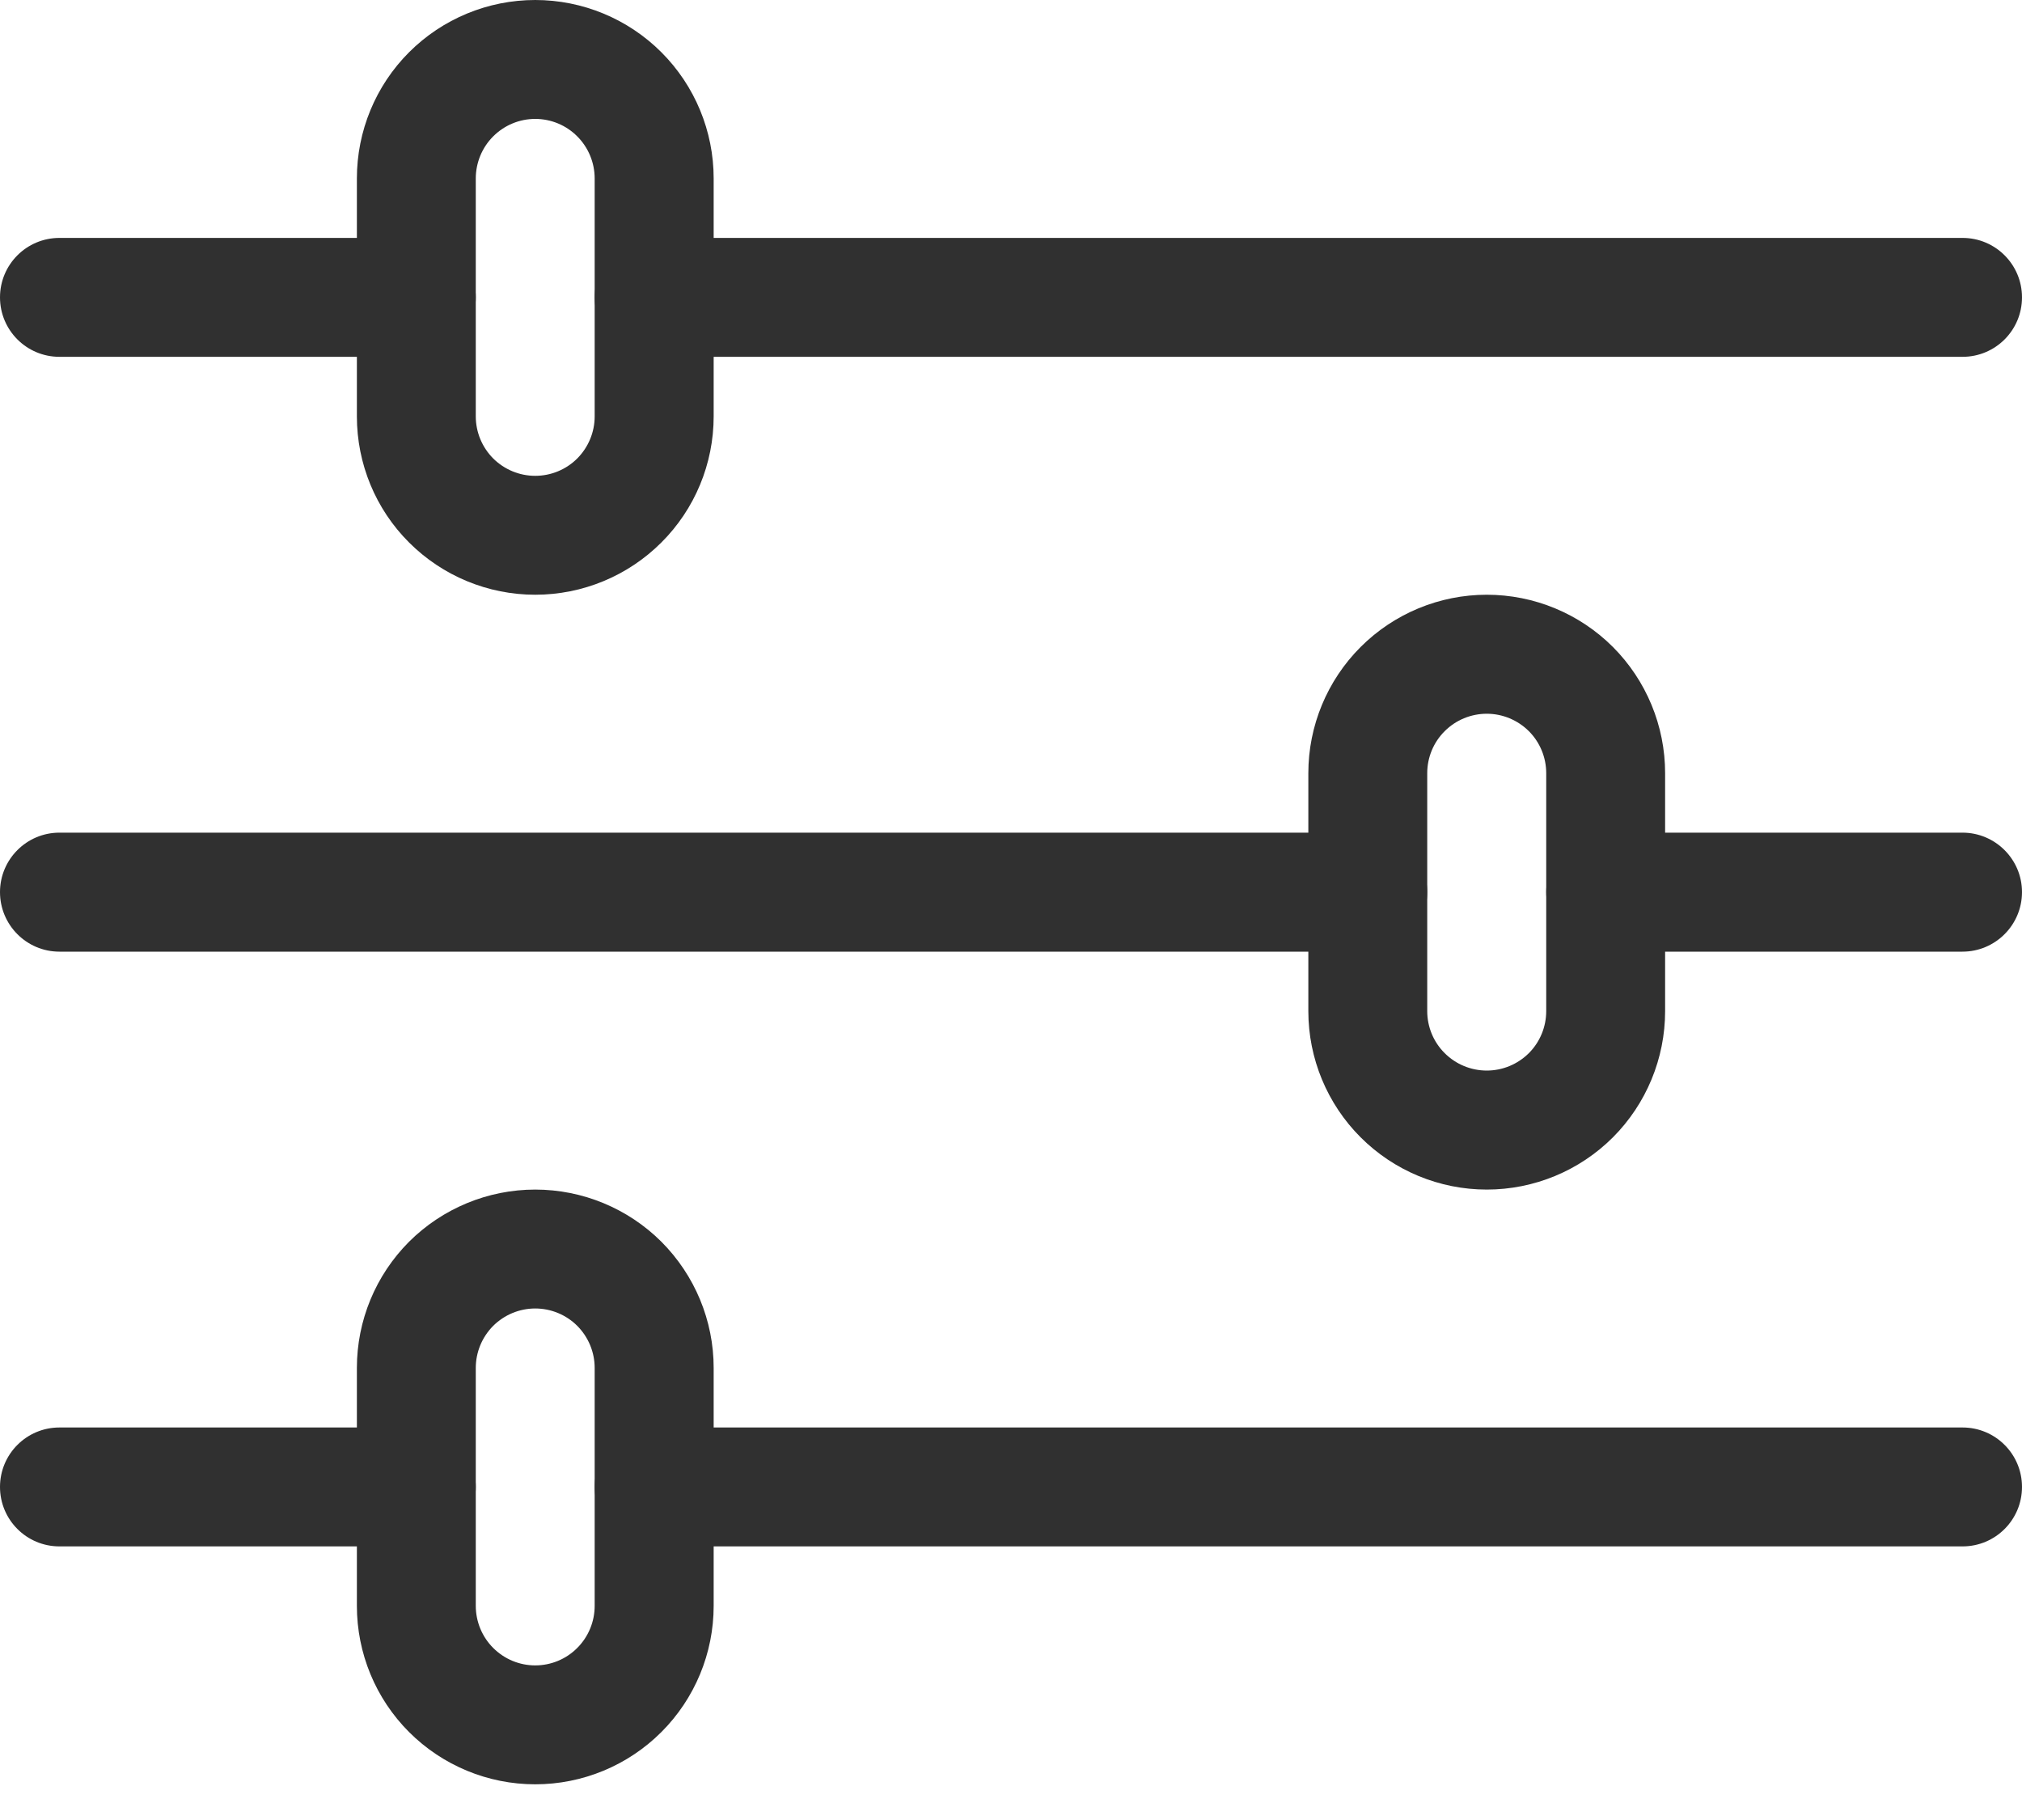 <svg width="20" height="18" viewBox="0 0 20 18" fill="none" xmlns="http://www.w3.org/2000/svg">
<path fill-rule="evenodd" clip-rule="evenodd" d="M5.294 1.176C5.138 1.176 4.989 1.238 4.878 1.349C4.768 1.459 4.706 1.609 4.706 1.765V4.118C4.706 4.274 4.768 4.423 4.878 4.534C4.989 4.644 5.138 4.706 5.294 4.706C5.45 4.706 5.6 4.644 5.71 4.534C5.82 4.423 5.882 4.274 5.882 4.118V1.765C5.882 1.609 5.82 1.459 5.71 1.349C5.6 1.238 5.45 1.176 5.294 1.176ZM5.294 0C5.762 0 6.211 0.186 6.542 0.517C6.873 0.848 7.059 1.297 7.059 1.765V4.118C7.059 4.586 6.873 5.035 6.542 5.365C6.211 5.696 5.762 5.882 5.294 5.882C4.826 5.882 4.377 5.696 4.046 5.365C3.715 5.035 3.53 4.586 3.53 4.118V1.765C3.53 1.297 3.715 0.848 4.046 0.517C4.377 0.186 4.826 0 5.294 0Z" fill="#303030"/>
<path fill-rule="evenodd" clip-rule="evenodd" d="M5.882 2.941C5.882 2.616 6.146 2.353 6.471 2.353H19.412C19.737 2.353 20 2.616 20 2.941C20 3.266 19.737 3.529 19.412 3.529H6.471C6.146 3.529 5.882 3.266 5.882 2.941Z" fill="#303030"/>
<path fill-rule="evenodd" clip-rule="evenodd" d="M0 2.941C0 2.616 0.263 2.353 0.588 2.353H4.118C4.442 2.353 4.706 2.616 4.706 2.941C4.706 3.266 4.442 3.529 4.118 3.529H0.588C0.263 3.529 0 3.266 0 2.941Z" fill="#303030"/>
<path fill-rule="evenodd" clip-rule="evenodd" d="M5.294 12.941C5.138 12.941 4.989 13.003 4.878 13.113C4.768 13.224 4.706 13.373 4.706 13.529V15.882C4.706 16.038 4.768 16.188 4.878 16.298C4.989 16.409 5.138 16.471 5.294 16.471C5.45 16.471 5.6 16.409 5.71 16.298C5.82 16.188 5.882 16.038 5.882 15.882V13.529C5.882 13.373 5.82 13.224 5.71 13.113C5.6 13.003 5.45 12.941 5.294 12.941ZM4.046 12.281C4.377 11.951 4.826 11.765 5.294 11.765C5.762 11.765 6.211 11.951 6.542 12.281C6.873 12.613 7.059 13.061 7.059 13.529V15.882C7.059 16.35 6.873 16.799 6.542 17.13C6.211 17.461 5.762 17.647 5.294 17.647C4.826 17.647 4.377 17.461 4.046 17.13C3.715 16.799 3.53 16.35 3.53 15.882V13.529C3.53 13.061 3.715 12.613 4.046 12.281Z" fill="#303030"/>
<path fill-rule="evenodd" clip-rule="evenodd" d="M5.882 14.706C5.882 14.381 6.146 14.118 6.471 14.118H19.412C19.737 14.118 20 14.381 20 14.706C20 15.031 19.737 15.294 19.412 15.294H6.471C6.146 15.294 5.882 15.031 5.882 14.706Z" fill="#303030"/>
<path fill-rule="evenodd" clip-rule="evenodd" d="M0 14.706C0 14.381 0.263 14.118 0.588 14.118H4.118C4.442 14.118 4.706 14.381 4.706 14.706C4.706 15.031 4.442 15.294 4.118 15.294H0.588C0.263 15.294 0 15.031 0 14.706Z" fill="#303030"/>
<path fill-rule="evenodd" clip-rule="evenodd" d="M14.706 7.059C14.55 7.059 14.4 7.121 14.29 7.231C14.179 7.341 14.117 7.491 14.117 7.647V10C14.117 10.156 14.179 10.306 14.29 10.416C14.4 10.526 14.55 10.588 14.706 10.588C14.862 10.588 15.011 10.526 15.122 10.416C15.232 10.306 15.294 10.156 15.294 10V7.647C15.294 7.491 15.232 7.341 15.122 7.231C15.011 7.121 14.862 7.059 14.706 7.059ZM14.706 5.882C15.174 5.882 15.623 6.068 15.954 6.399C16.284 6.73 16.47 7.179 16.47 7.647V10C16.47 10.468 16.284 10.917 15.954 11.248C15.623 11.579 15.174 11.765 14.706 11.765C14.238 11.765 13.789 11.579 13.458 11.248C13.127 10.917 12.941 10.468 12.941 10V7.647C12.941 7.179 13.127 6.73 13.458 6.399C13.789 6.068 14.238 5.882 14.706 5.882Z" fill="#303030"/>
<path fill-rule="evenodd" clip-rule="evenodd" d="M0 8.823C0 8.499 0.263 8.235 0.588 8.235H13.529C13.854 8.235 14.117 8.499 14.117 8.823C14.117 9.148 13.854 9.412 13.529 9.412H0.588C0.263 9.412 0 9.148 0 8.823Z" fill="#303030"/>
<path fill-rule="evenodd" clip-rule="evenodd" d="M15.294 8.823C15.294 8.499 15.557 8.235 15.882 8.235H19.411C19.736 8.235 20 8.499 20 8.823C20 9.148 19.736 9.412 19.411 9.412H15.882C15.557 9.412 15.294 9.148 15.294 8.823Z" fill="#303030"/>
</svg>

